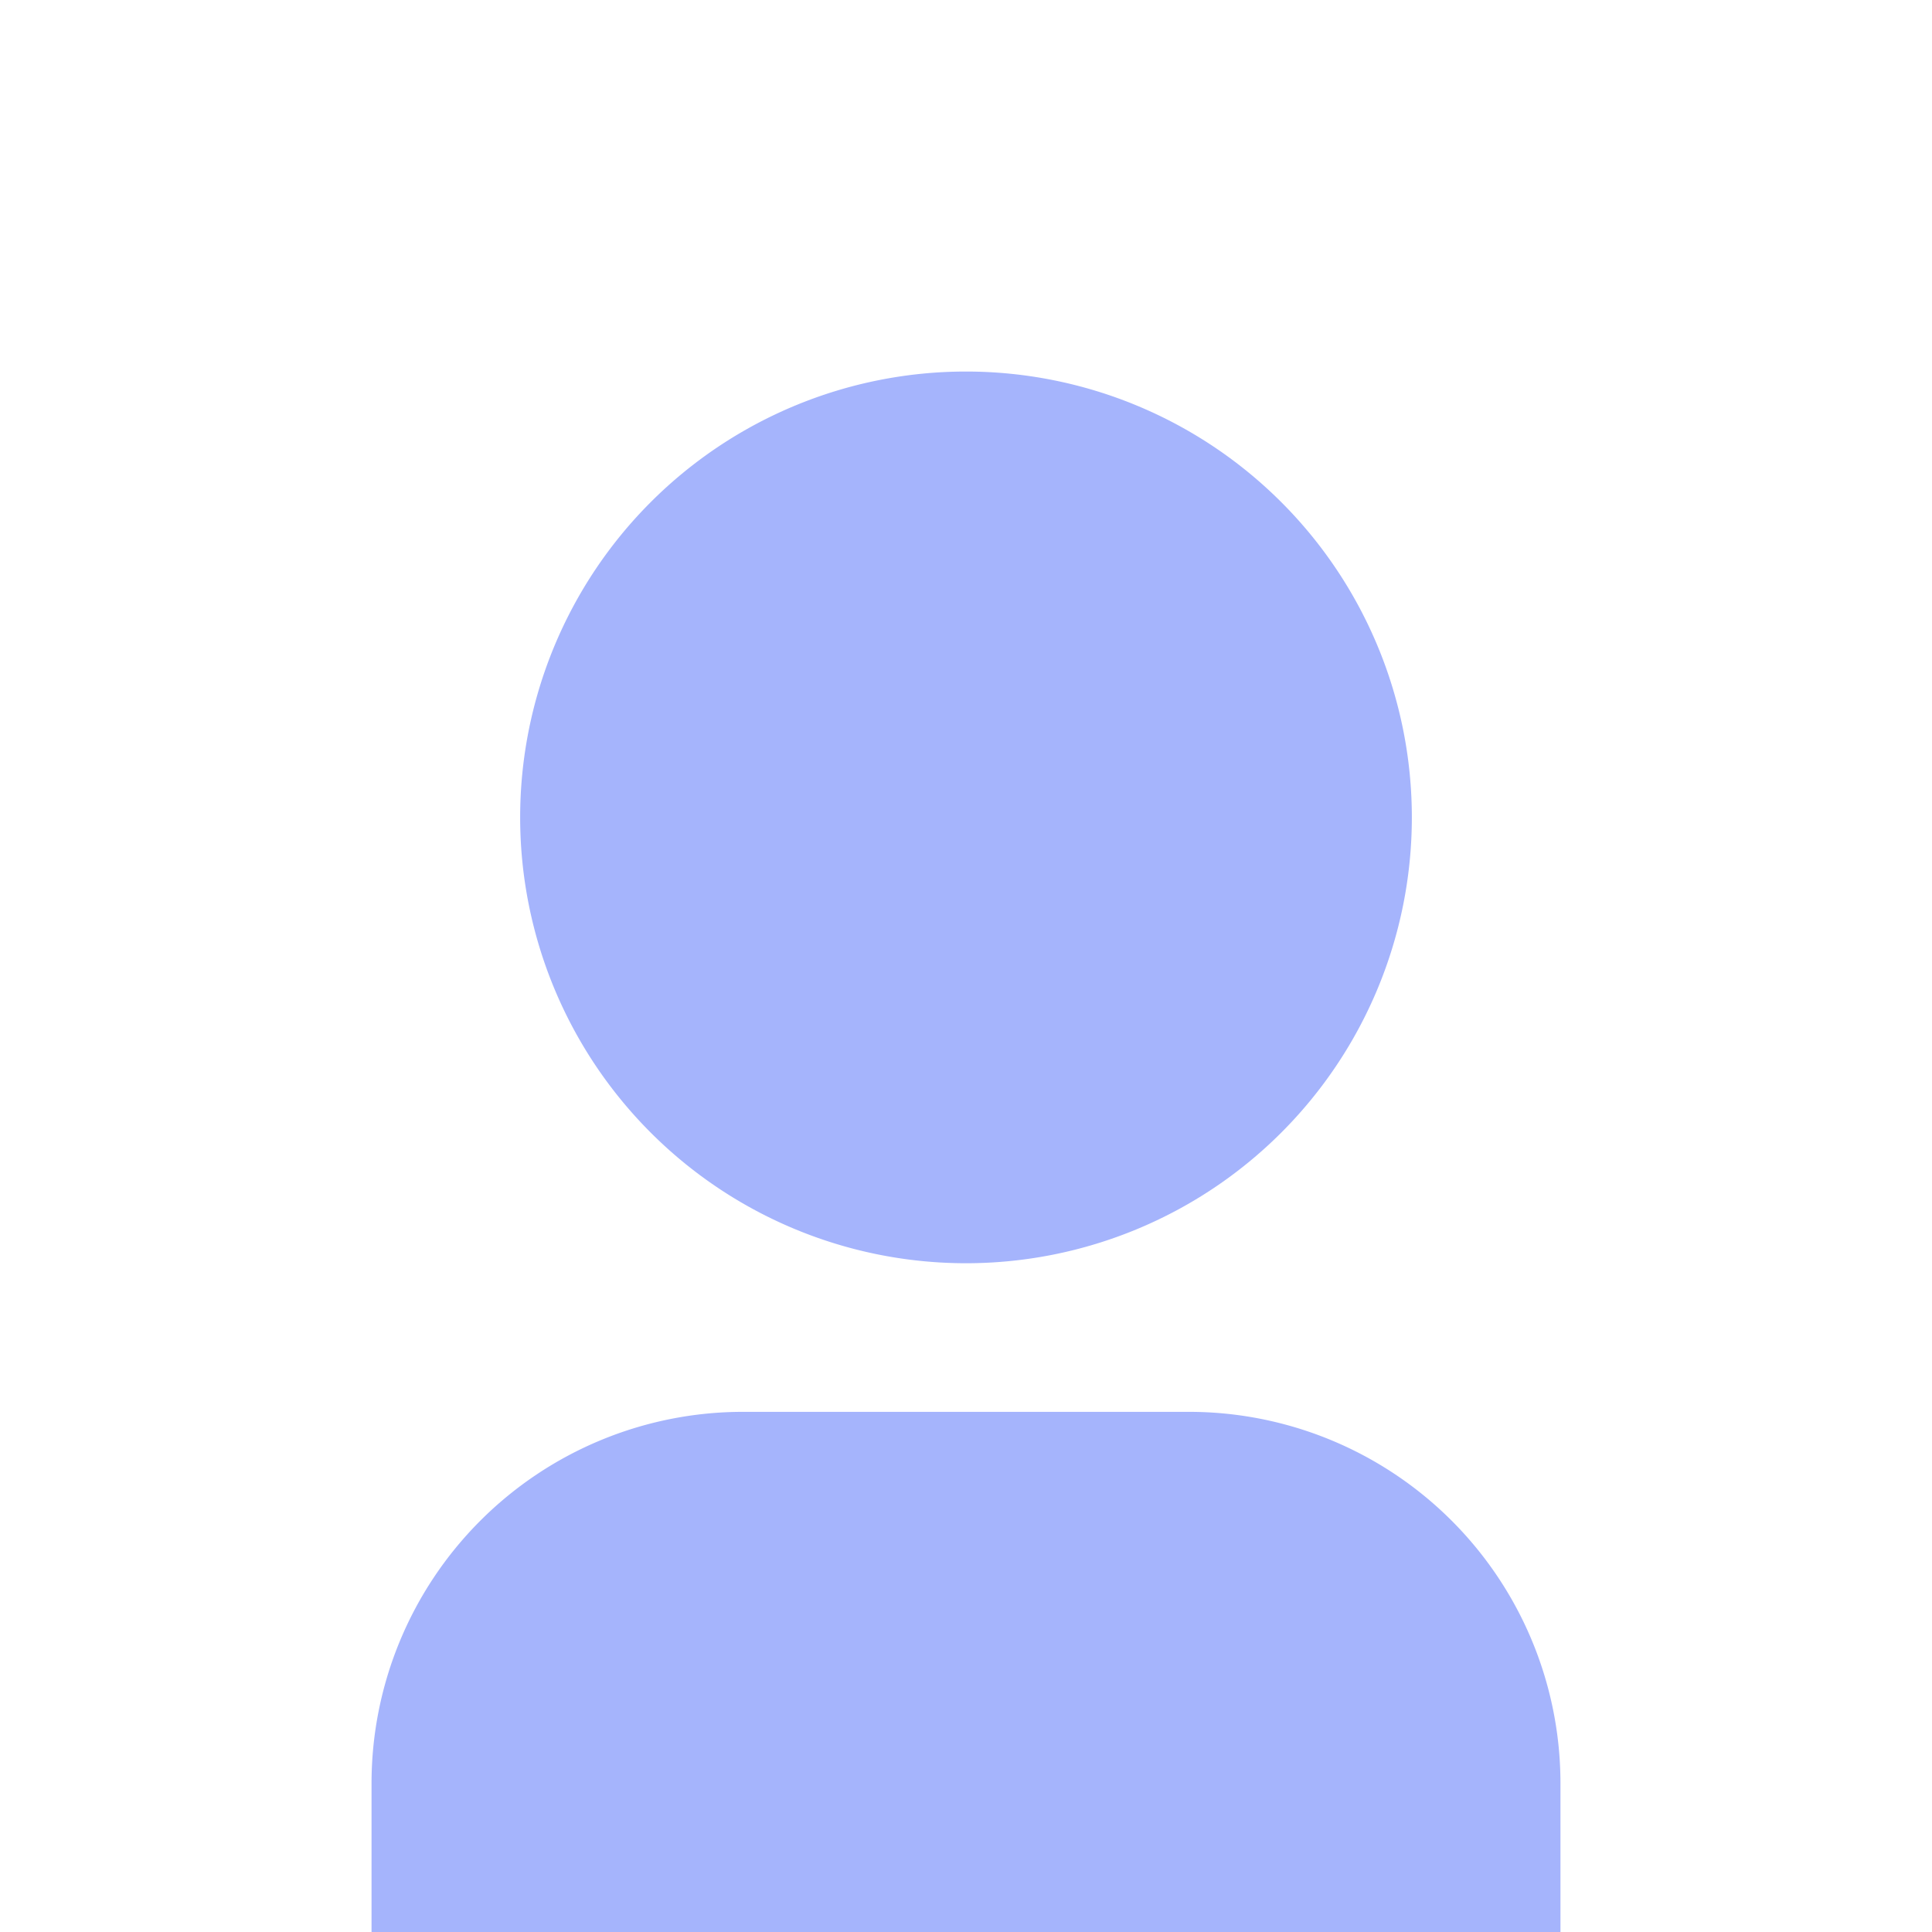 <svg xmlns="http://www.w3.org/2000/svg" width="26" height="26" fill="none" viewBox="0 0 26 26">
  <path fill="#A5B4FC" d="M21 26H5v-2a5 5 0 0 1 5-5h6a5 5 0 0 1 5 5v2Zm-8-9a6 6 0 1 1 0-12 6 6 0 0 1 0 12Z"/>
</svg>
